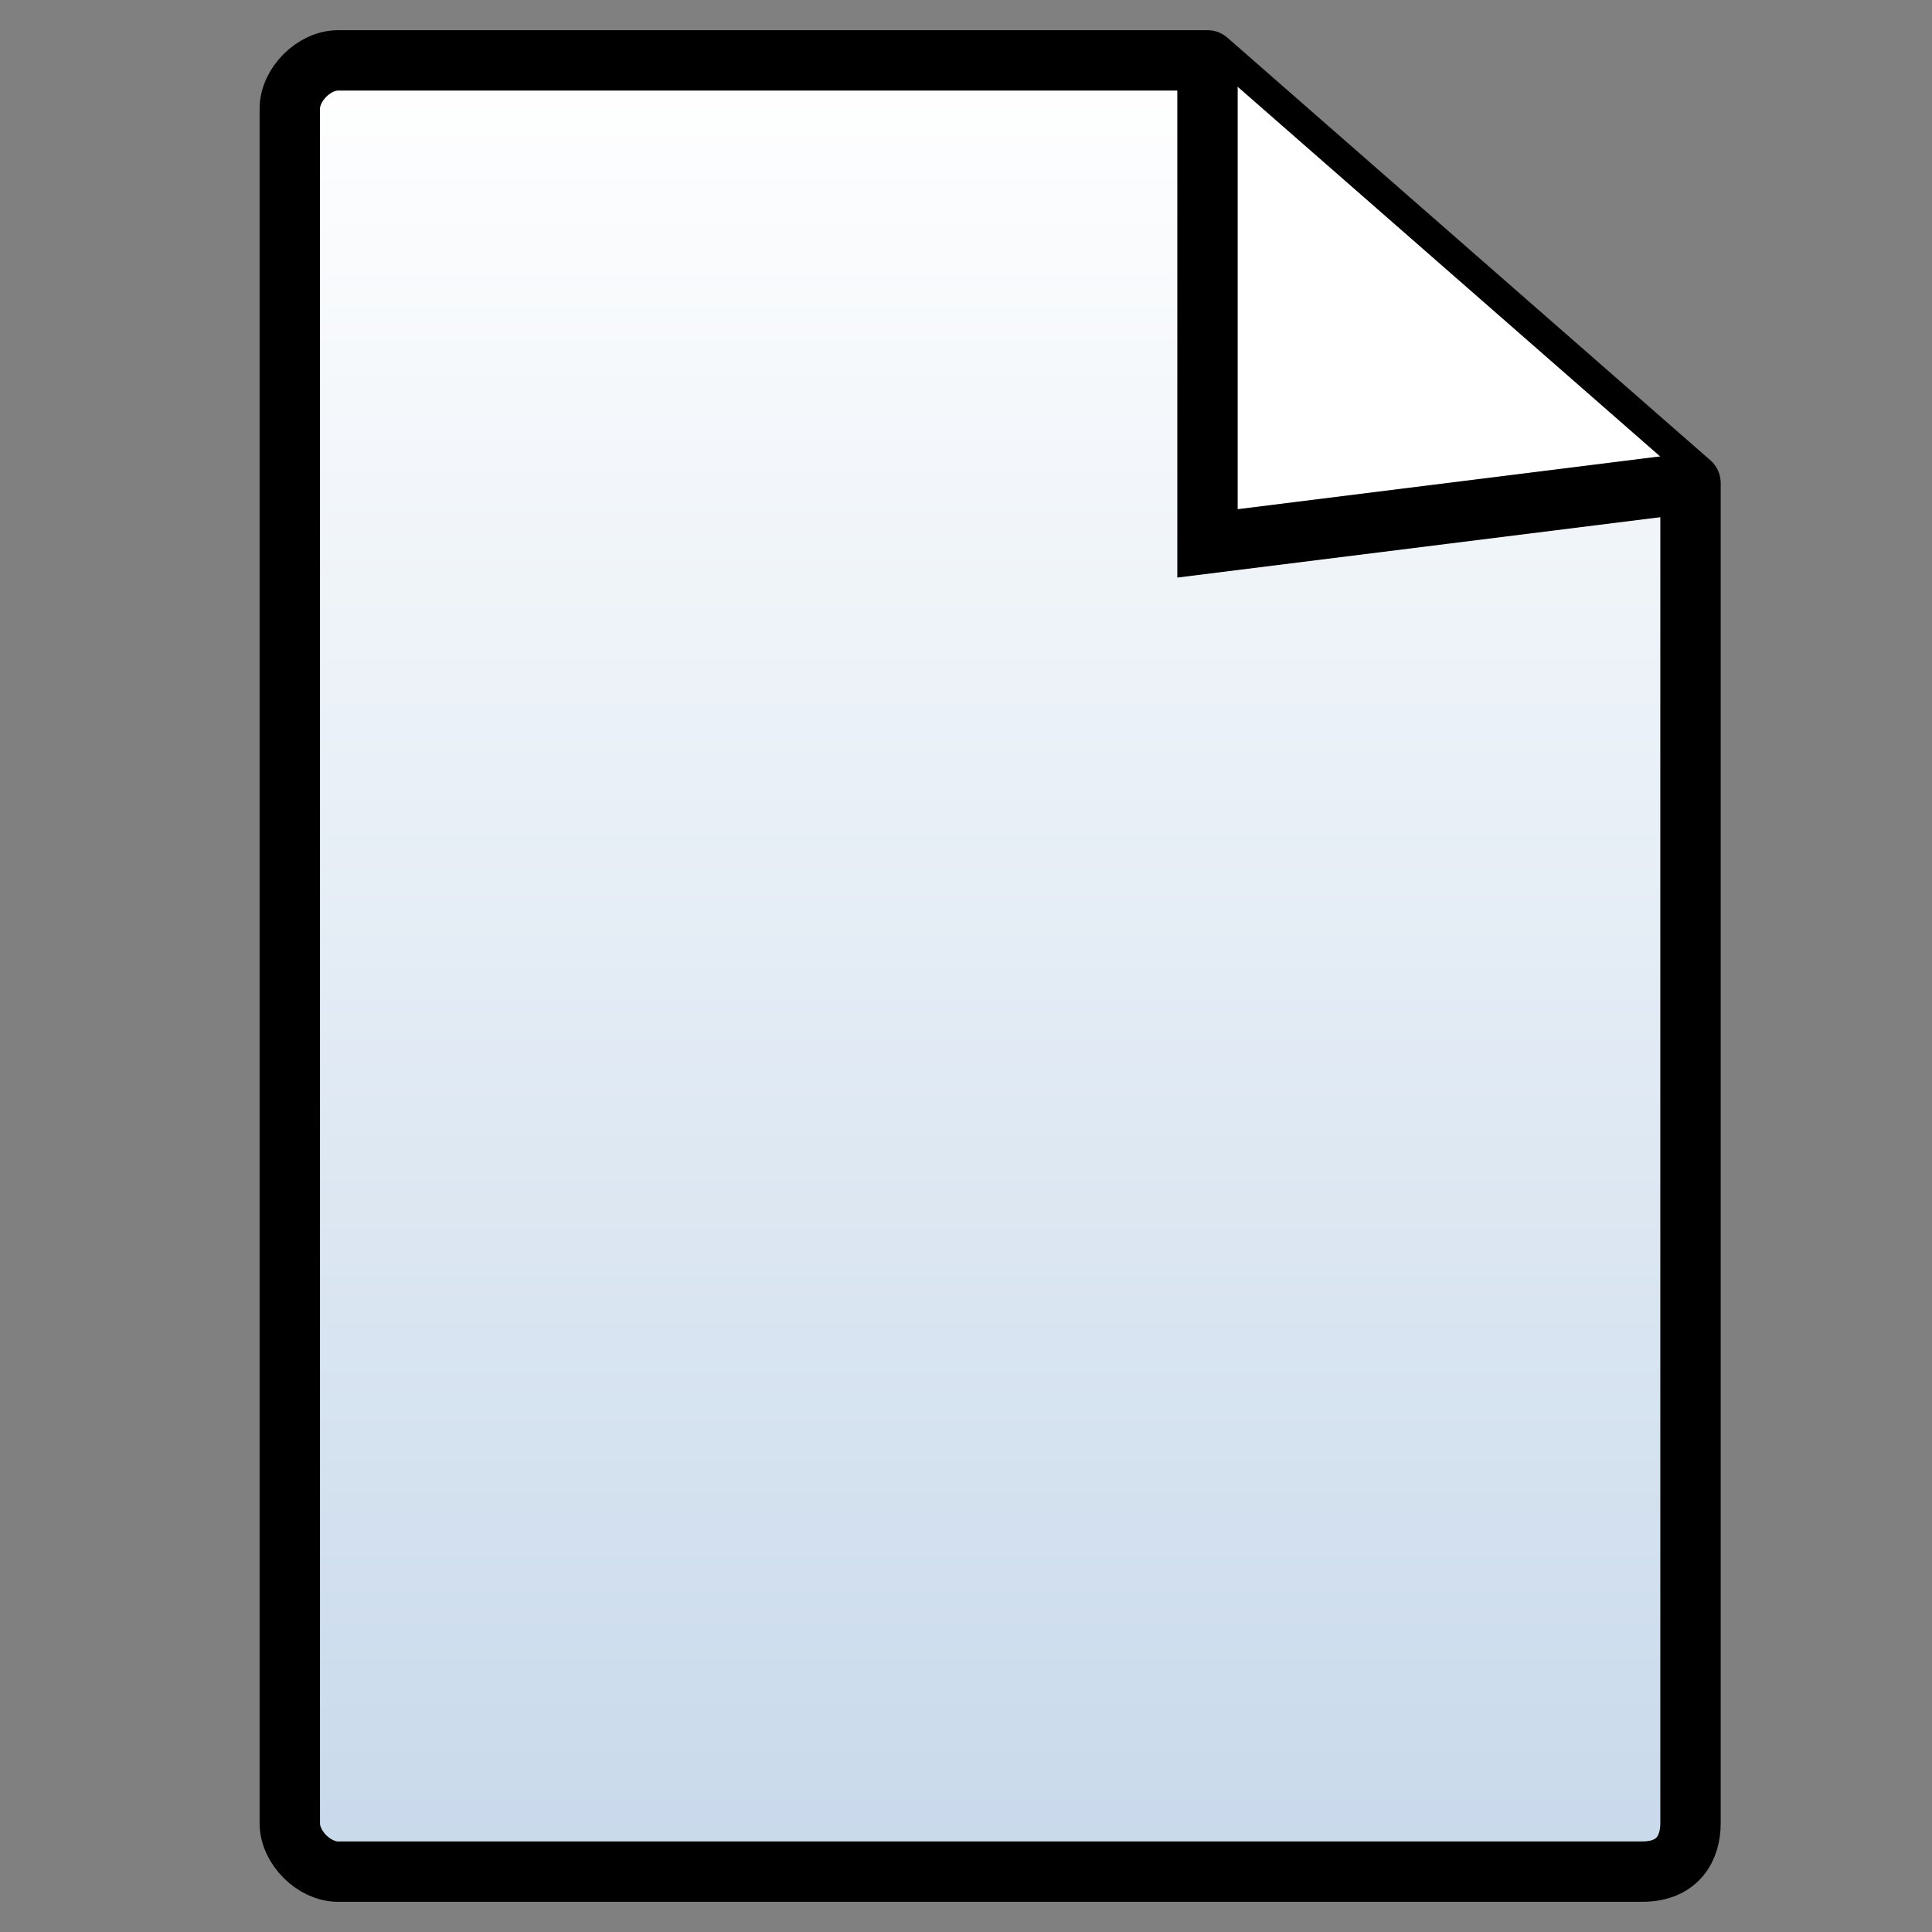 <?xml version="1.0" encoding="utf-8"?>
<!-- Generator: Adobe Illustrator 27.2.0, SVG Export Plug-In . SVG Version: 6.00 Build 0)  -->
<svg version="1.1"
	 id="svg833" xmlns:rdf="http://www.w3.org/1999/02/22-rdf-syntax-ns#" xmlns:cc="http://creativecommons.org/ns#" xmlns:dc="http://purl.org/dc/elements/1.1/" xmlns:svg="http://www.w3.org/2000/svg"
	 xmlns="http://www.w3.org/2000/svg" xmlns:xlink="http://www.w3.org/1999/xlink" x="0px" y="0px" viewBox="0 0 16 16"
	 style="enable-background:new 0 0 16 16;" xml:space="preserve">
<rect x="0" y="0" width="16" height="16" fill="#808080" stroke="none"/>
<style type="text/css">
	.st0{fill:url(#SVGID_1_);stroke:#000000;stroke-width:0.5;stroke-linejoin:round;}
	.st1{fill:#FFFFFF;stroke:#000000;stroke-width:0.5;stroke-miterlimit:10;}
</style>
<g id="g841">
</g>
<linearGradient id="SVGID_1_" gradientUnits="userSpaceOnUse" x1="8.2" y1="0.5" x2="8.2" y2="15.5">
	<stop  offset="5.394167e-04" style="stop-color:#FFFFFF"/>
	<stop  offset="1" style="stop-color:#C8D9EB"/>
</linearGradient>
<path class="st0" d="M13.6,15.5H2.8c-0.2,0-0.4-0.2-0.4-0.4V0.9c0-0.2,0.2-0.4,0.4-0.4H10L14,4v11.1C14,15.3,13.9,15.5,13.6,15.5z"
	/>
<polyline class="st1" points="10,0.5 10,4.5 14,4 "/>
</svg>
